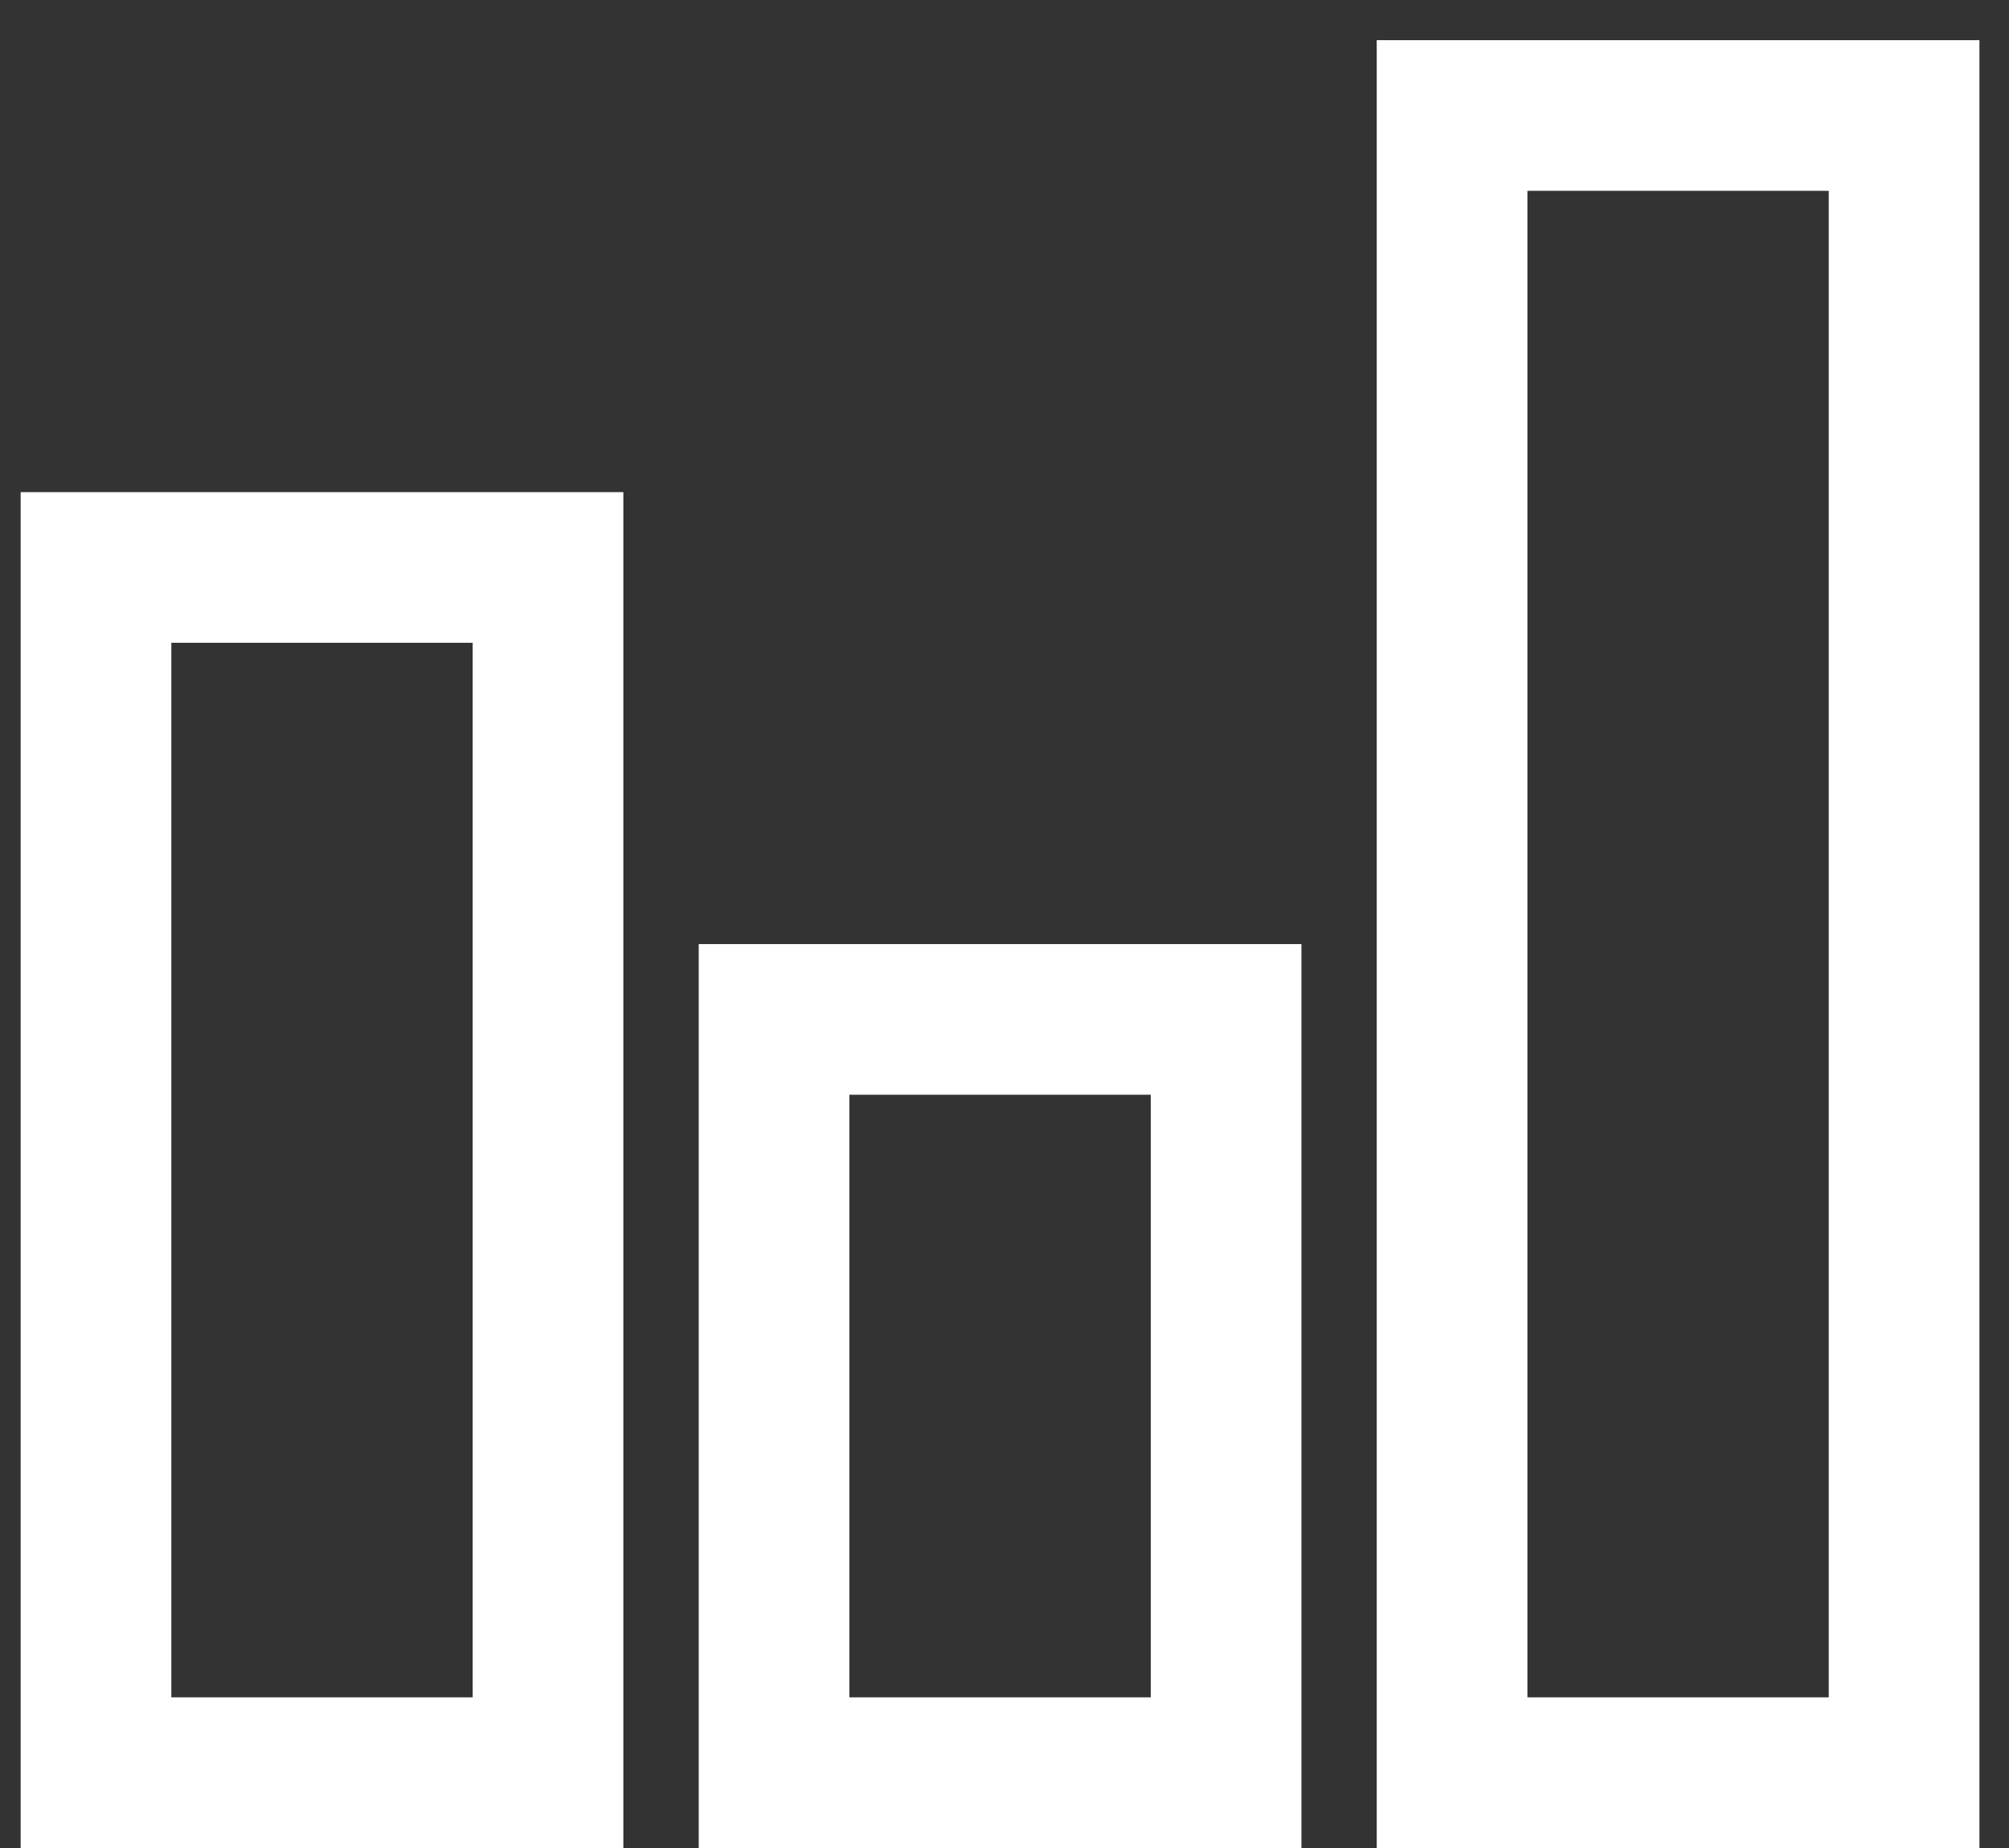 <svg width="25" height="23" viewBox="0 0 25 23" fill="none" xmlns="http://www.w3.org/2000/svg">
<rect x="0" y="0" width="25" height="23" fill="#333333" stroke="none"/>
<path d="M17.132 0.5H24.632V23H17.132V0.5ZM19.007 2.375V21.125H22.757V2.375H19.007ZM0.257 6.125H7.757V23H0.257V6.125ZM2.132 8V21.125H5.882V8H2.132ZM8.695 11.75H16.195V23H8.695V11.75ZM10.57 13.625V21.125H14.32V13.625H10.57Z" fill="white"/>
</svg>
